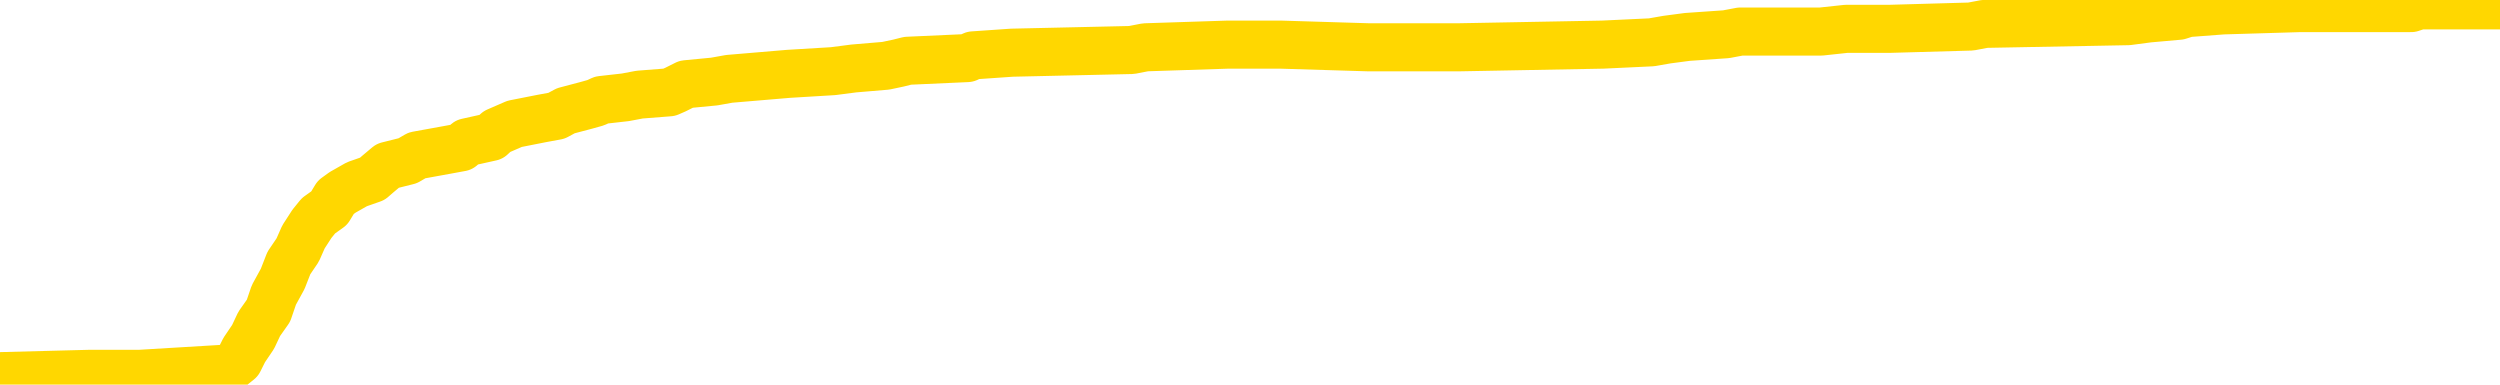 <svg xmlns="http://www.w3.org/2000/svg" version="1.1" viewBox="0 0 6500 1000">
	<path fill="none" stroke="gold" stroke-width="125" stroke-linecap="round" stroke-linejoin="round" d="M0 15288  L-795515 15288 L-795331 15281 L-794840 15267 L-794547 15261 L-794236 15247 L-794001 15240 L-793948 15226 L-793888 15213 L-793735 15206 L-793695 15192 L-793562 15185 L-793270 15178 L-792729 15178 L-792119 15172 L-792071 15172 L-791431 15165 L-791397 15165 L-790872 15165 L-790739 15158 L-790349 15144 L-790021 15130 L-789904 15117 L-789692 15103 L-788976 15103 L-788406 15096 L-788298 15096 L-788124 15089 L-787902 15076 L-787501 15069 L-787475 15055 L-786547 15042 L-786460 15028 L-786378 15014 L-786307 15000 L-786010 14994 L-785858 14980 L-783968 14987 L-783867 14987 L-783605 14987 L-783311 14994 L-783170 14980 L-782921 14980 L-782885 14973 L-782727 14966 L-782264 14953 L-782011 14946 L-781798 14932 L-781547 14925 L-781198 14918 L-780271 14905 L-780177 14891 L-779766 14884 L-778595 14870 L-777406 14864 L-777314 14850 L-777287 14836 L-777021 14823 L-776722 14809 L-776593 14795 L-776555 14781 L-775741 14781 L-775357 14788 L-774296 14795 L-774235 14795 L-773970 14932 L-773499 15062 L-773306 15192 L-773043 15322 L-772706 15315 L-772570 15308 L-772115 15302 L-771372 15295 L-771354 15288 L-771189 15274 L-771121 15274 L-770604 15267 L-769576 15267 L-769380 15261 L-768891 15254 L-768529 15247 L-768120 15247 L-767735 15254 L-766031 15254 L-765933 15254 L-765861 15254 L-765800 15254 L-765616 15247 L-765279 15247 L-764639 15240 L-764562 15233 L-764500 15233 L-764314 15226 L-764234 15226 L-764057 15219 L-764038 15213 L-763808 15213 L-763420 15206 L-762532 15206 L-762492 15199 L-762404 15192 L-762377 15178 L-761368 15172 L-761219 15158 L-761195 15151 L-761062 15144 L-761022 15137 L-759764 15130 L-759706 15130 L-759166 15124 L-759113 15124 L-759067 15124 L-758672 15117 L-758532 15110 L-758332 15103 L-758186 15103 L-758021 15103 L-757744 15110 L-757386 15110 L-756833 15103 L-756188 15096 L-755929 15083 L-755776 15076 L-755375 15069 L-755335 15062 L-755214 15055 L-755152 15062 L-755138 15062 L-755044 15062 L-754751 15055 L-754600 15028 L-754270 15014 L-754192 15000 L-754116 14994 L-753889 14973 L-753823 14959 L-753595 14946 L-753543 14932 L-753378 14925 L-752372 14918 L-752189 14911 L-751638 14905 L-751245 14891 L-750847 14884 L-749997 14870 L-749919 14864 L-749340 14857 L-748899 14857 L-748658 14850 L-748500 14850 L-748100 14836 L-748079 14836 L-747634 14829 L-747229 14823 L-747093 14809 L-746918 14795 L-746781 14781 L-746531 14768 L-745531 14761 L-745449 14754 L-745314 14747 L-745275 14740 L-744385 14734 L-744169 14727 L-743726 14720 L-743609 14713 L-743552 14706 L-742876 14706 L-742775 14699 L-742746 14699 L-741405 14693 L-740999 14686 L-740959 14679 L-740031 14672 L-739933 14665 L-739800 14658 L-739396 14651 L-739370 14645 L-739277 14638 L-739060 14631 L-738649 14617 L-737496 14604 L-737204 14590 L-737175 14576 L-736567 14569 L-736317 14556 L-736297 14549 L-735368 14542 L-735317 14528 L-735194 14521 L-735177 14508 L-735021 14501 L-734846 14487 L-734709 14480 L-734653 14474 L-734545 14467 L-734459 14460 L-734226 14453 L-734151 14446 L-733843 14439 L-733725 14432 L-733555 14426 L-733464 14419 L-733361 14419 L-733338 14412 L-733261 14412 L-733163 14398 L-732796 14391 L-732692 14385 L-732188 14378 L-731736 14371 L-731698 14364 L-731674 14357 L-731633 14350 L-731505 14344 L-731404 14337 L-730962 14330 L-730680 14323 L-730088 14316 L-729957 14309 L-729683 14296 L-729530 14289 L-729377 14282 L-729292 14268 L-729214 14261 L-729028 14255 L-728977 14255 L-728950 14248 L-728870 14241 L-728847 14234 L-728564 14220 L-727960 14207 L-726965 14200 L-726667 14193 L-725933 14186 L-725688 14179 L-725598 14172 L-725021 14166 L-724323 14159 L-723570 14152 L-723252 14145 L-722869 14131 L-722792 14125 L-722158 14118 L-721972 14111 L-721884 14111 L-721755 14111 L-721442 14104 L-721393 14097 L-721251 14090 L-721229 14083 L-720261 14077 L-719716 14070 L-719238 14070 L-719176 14070 L-718853 14070 L-718831 14063 L-718769 14063 L-718559 14056 L-718482 14049 L-718427 14042 L-718405 14036 L-718366 14029 L-718350 14022 L-717593 14015 L-717576 14008 L-716777 14001 L-716624 13995 L-715719 13988 L-715213 13981 L-714983 13967 L-714942 13967 L-714827 13960 L-714651 13953 L-713896 13960 L-713761 13953 L-713597 13947 L-713279 13940 L-713103 13926 L-712081 13912 L-712058 13899 L-711806 13892 L-711593 13878 L-710960 13871 L-710722 13858 L-710689 13844 L-710511 13830 L-710431 13817 L-710341 13810 L-710276 13796 L-709836 13782 L-709813 13776 L-709272 13769 L-709016 13762 L-708521 13755 L-707644 13748 L-707607 13741 L-707555 13734 L-707513 13728 L-707396 13721 L-707120 13714 L-706913 13700 L-706715 13687 L-706692 13673 L-706642 13659 L-706603 13652 L-706525 13646 L-705927 13632 L-705867 13625 L-705764 13618 L-705610 13611 L-704978 13604 L-704297 13598 L-703994 13584 L-703647 13577 L-703450 13570 L-703402 13557 L-703081 13550 L-702454 13543 L-702307 13536 L-702271 13529 L-702213 13522 L-702136 13509 L-701895 13509 L-701807 13502 L-701712 13495 L-701419 13488 L-701284 13481 L-701224 13474 L-701187 13461 L-700915 13461 L-699909 13454 L-699733 13447 L-699683 13447 L-699390 13440 L-699198 13427 L-698865 13420 L-698358 13413 L-697796 13399 L-697781 13385 L-697764 13379 L-697664 13365 L-697549 13351 L-697510 13338 L-697473 13331 L-697407 13331 L-697379 13324 L-697240 13331 L-696947 13331 L-696897 13331 L-696792 13331 L-696527 13324 L-696062 13317 L-695918 13317 L-695863 13303 L-695806 13296 L-695615 13290 L-695250 13283 L-695036 13283 L-694841 13283 L-694783 13283 L-694724 13269 L-694570 13262 L-694301 13255 L-693871 13290 L-693855 13290 L-693778 13283 L-693714 13276 L-693584 13228 L-693561 13221 L-693277 13214 L-693229 13208 L-693175 13201 L-692712 13194 L-692673 13194 L-692633 13187 L-692442 13180 L-691962 13173 L-691475 13166 L-691459 13160 L-691421 13153 L-691164 13146 L-691087 13132 L-690857 13125 L-690841 13112 L-690546 13098 L-690104 13091 L-689657 13084 L-689153 13078 L-688999 13071 L-688712 13064 L-688672 13050 L-688341 13043 L-688119 13036 L-687602 13023 L-687526 13016 L-687278 13002 L-687084 12989 L-687024 12982 L-686248 12975 L-686174 12975 L-685943 12968 L-685926 12968 L-685865 12961 L-685669 12954 L-685205 12954 L-685182 12947 L-685052 12947 L-683751 12947 L-683734 12947 L-683657 12941 L-683564 12941 L-683346 12941 L-683194 12934 L-683016 12941 L-682962 12947 L-682675 12954 L-682635 12954 L-682266 12954 L-681825 12954 L-681642 12954 L-681321 12947 L-681026 12947 L-680580 12934 L-680508 12927 L-680046 12913 L-679608 12906 L-679426 12900 L-677972 12886 L-677840 12879 L-677383 12865 L-677157 12859 L-676770 12845 L-676254 12831 L-675300 12817 L-674506 12804 L-673831 12797 L-673406 12783 L-673095 12776 L-672865 12756 L-672181 12735 L-672168 12715 L-671958 12687 L-671936 12681 L-671762 12667 L-670812 12660 L-670544 12646 L-669729 12640 L-669418 12626 L-669380 12619 L-669323 12605 L-668706 12598 L-668068 12585 L-666442 12578 L-665769 12571 L-665127 12571 L-665049 12571 L-664993 12571 L-664957 12571 L-664929 12564 L-664817 12551 L-664799 12544 L-664776 12537 L-664623 12530 L-664569 12516 L-664491 12510 L-664372 12503 L-664274 12496 L-664157 12489 L-663887 12475 L-663618 12468 L-663600 12455 L-663400 12448 L-663253 12434 L-663027 12427 L-662893 12421 L-662584 12414 L-662524 12407 L-662171 12393 L-661822 12386 L-661721 12380 L-661657 12366 L-661597 12359 L-661213 12345 L-660832 12338 L-660727 12332 L-660467 12325 L-660196 12311 L-660037 12304 L-660004 12297 L-659942 12291 L-659801 12284 L-659617 12277 L-659573 12270 L-659285 12270 L-659268 12263 L-659035 12263 L-658974 12256 L-658936 12256 L-658356 12249 L-658223 12243 L-658199 12215 L-658181 12167 L-658163 12113 L-658147 12058 L-658123 12003 L-658107 11962 L-658086 11914 L-658069 11866 L-658046 11839 L-658029 11812 L-658007 11791 L-657991 11777 L-657942 11757 L-657869 11736 L-657835 11702 L-657811 11675 L-657775 11647 L-657734 11620 L-657697 11606 L-657681 11579 L-657657 11558 L-657620 11545 L-657603 11524 L-657580 11510 L-657562 11497 L-657544 11483 L-657528 11469 L-657498 11449 L-657472 11428 L-657427 11421 L-657411 11408 L-657369 11401 L-657321 11387 L-657250 11374 L-657235 11360 L-657219 11346 L-657156 11339 L-657117 11332 L-657078 11326 L-656912 11319 L-656847 11312 L-656831 11305 L-656787 11291 L-656728 11285 L-656516 11278 L-656482 11271 L-656440 11264 L-656362 11257 L-655824 11250 L-655746 11244 L-655642 11230 L-655553 11223 L-655377 11216 L-655026 11209 L-654871 11202 L-654433 11196 L-654276 11189 L-654146 11182 L-653442 11168 L-653241 11161 L-652281 11148 L-651798 11141 L-651699 11141 L-651607 11134 L-651362 11127 L-651289 11120 L-650846 11107 L-650750 11100 L-650735 11093 L-650719 11086 L-650694 11079 L-650228 11072 L-650011 11066 L-649871 11059 L-649578 11052 L-649489 11045 L-649448 11038 L-649418 11031 L-649245 11025 L-649186 11018 L-649110 11011 L-649030 11004 L-648960 11004 L-648651 10997 L-648565 10990 L-648352 10983 L-648317 10977 L-647633 10970 L-647534 10963 L-647329 10956 L-647283 10949 L-647004 10942 L-646942 10936 L-646925 10922 L-646847 10915 L-646539 10901 L-646515 10895 L-646461 10881 L-646438 10874 L-646316 10867 L-646180 10853 L-645936 10847 L-645810 10847 L-645163 10840 L-645147 10840 L-645122 10840 L-644942 10826 L-644866 10819 L-644774 10812 L-644347 10806 L-643930 10799 L-643537 10785 L-643459 10778 L-643440 10771 L-643077 10765 L-642840 10758 L-642612 10751 L-642299 10744 L-642221 10737 L-642140 10723 L-641962 10710 L-641947 10703 L-641681 10689 L-641601 10682 L-641371 10676 L-641145 10669 L-640829 10669 L-640654 10662 L-640293 10662 L-639901 10655 L-639832 10641 L-639768 10634 L-639628 10621 L-639576 10614 L-639474 10600 L-638972 10593 L-638775 10587 L-638528 10580 L-638343 10573 L-638043 10566 L-637967 10559 L-637801 10546 L-636917 10539 L-636888 10525 L-636765 10511 L-636186 10504 L-636109 10498 L-635395 10498 L-635083 10498 L-634870 10498 L-634853 10498 L-634467 10498 L-633942 10484 L-633496 10477 L-633166 10470 L-633013 10463 L-632687 10463 L-632509 10457 L-632428 10457 L-632221 10443 L-632046 10436 L-631117 10429 L-630228 10422 L-630188 10415 L-629960 10415 L-629581 10409 L-628794 10402 L-628559 10395 L-628483 10388 L-628126 10381 L-627554 10368 L-627287 10361 L-626901 10354 L-626797 10354 L-626627 10354 L-626009 10354 L-625798 10354 L-625490 10354 L-625437 10347 L-625309 10340 L-625256 10333 L-625137 10327 L-624801 10313 L-623841 10306 L-623710 10292 L-623508 10285 L-622877 10279 L-622566 10272 L-622152 10265 L-622124 10258 L-621979 10251 L-621559 10244 L-620226 10244 L-620179 10238 L-620051 10224 L-620034 10217 L-619456 10203 L-619250 10197 L-619221 10190 L-619180 10183 L-619123 10176 L-619085 10169 L-619007 10162 L-618864 10155 L-618409 10149 L-618291 10142 L-618006 10135 L-617633 10128 L-617537 10121 L-617210 10114 L-616856 10108 L-616686 10101 L-616638 10094 L-616529 10087 L-616440 10080 L-616413 10073 L-616336 10060 L-616033 10053 L-615999 10039 L-615927 10032 L-615559 10025 L-615224 10019 L-615143 10019 L-614923 10012 L-614752 10005 L-614724 9998 L-614227 9991 L-613678 9978 L-612797 9971 L-612699 9957 L-612622 9950 L-612347 9943 L-612100 9930 L-612026 9923 L-611965 9909 L-611846 9902 L-611803 9895 L-611693 9889 L-611616 9875 L-610916 9868 L-610670 9861 L-610631 9854 L-610474 9848 L-609875 9848 L-609648 9848 L-609556 9848 L-609081 9848 L-608484 9834 L-607964 9827 L-607943 9820 L-607797 9813 L-607477 9813 L-606936 9813 L-606704 9813 L-606533 9813 L-606047 9806 L-605819 9800 L-605734 9793 L-605388 9786 L-605062 9786 L-604539 9779 L-604212 9772 L-603611 9765 L-603413 9752 L-603362 9745 L-603321 9738 L-603040 9731 L-602355 9717 L-602045 9711 L-602020 9697 L-601829 9690 L-601606 9683 L-601520 9676 L-600857 9663 L-600832 9656 L-600610 9642 L-600280 9635 L-599928 9622 L-599724 9615 L-599491 9601 L-599233 9594 L-599044 9581 L-598997 9574 L-598769 9567 L-598735 9560 L-598578 9553 L-598364 9546 L-598191 9540 L-598100 9533 L-597822 9526 L-597579 9519 L-597263 9512 L-596837 9512 L-596800 9512 L-596316 9512 L-596083 9512 L-595871 9505 L-595645 9499 L-595095 9499 L-594848 9492 L-594014 9492 L-593958 9485 L-593936 9478 L-593778 9471 L-593317 9464 L-593276 9457 L-592936 9444 L-592803 9437 L-592580 9430 L-592008 9423 L-591536 9416 L-591342 9410 L-591149 9403 L-590959 9396 L-590857 9389 L-590489 9382 L-590443 9375 L-590361 9368 L-589068 9362 L-589020 9355 L-588751 9355 L-588606 9355 L-588055 9355 L-587939 9348 L-587857 9341 L-587498 9334 L-587274 9327 L-586993 9321 L-586663 9307 L-586156 9300 L-586043 9293 L-585964 9286 L-585800 9280 L-585506 9280 L-585037 9280 L-584840 9286 L-584790 9286 L-584140 9280 L-584018 9273 L-583564 9273 L-583528 9266 L-583060 9259 L-582949 9252 L-582933 9245 L-582717 9245 L-582536 9238 L-582004 9238 L-580975 9238 L-580775 9232 L-580317 9225 L-579369 9211 L-579270 9204 L-578916 9191 L-578855 9184 L-578841 9177 L-578806 9170 L-578436 9163 L-578316 9156 L-578074 9150 L-577910 9143 L-577723 9136 L-577602 9129 L-576532 9115 L-575673 9108 L-575461 9095 L-575364 9088 L-575190 9074 L-574857 9067 L-574785 9061 L-574727 9054 L-574552 9054 L-574163 9047 L-573928 9040 L-573816 9033 L-573699 9026 L-572718 9019 L-572693 9013 L-572099 8999 L-572066 8999 L-571918 8992 L-571633 8985 L-570721 8985 L-569775 8985 L-569622 8978 L-569520 8978 L-569388 8972 L-569245 8965 L-569219 8958 L-569104 8951 L-568886 8944 L-568205 8937 L-568075 8931 L-567772 8924 L-567532 8910 L-567199 8903 L-566561 8896 L-566218 8883 L-566157 8876 L-566001 8876 L-565079 8876 L-564609 8876 L-564565 8876 L-564553 8869 L-564511 8862 L-564489 8855 L-564462 8848 L-564318 8842 L-563896 8835 L-563561 8835 L-563369 8828 L-562941 8828 L-562753 8821 L-562364 8807 L-561830 8800 L-561457 8794 L-561436 8794 L-561186 8787 L-561067 8780 L-560992 8773 L-560856 8766 L-560816 8759 L-560737 8753 L-560342 8746 L-559846 8739 L-559734 8725 L-559561 8718 L-559253 8712 L-558806 8705 L-558483 8698 L-558340 8684 L-557913 8670 L-557760 8657 L-557704 8643 L-556891 8636 L-556871 8629 L-556499 8623 L-556442 8623 L-555313 8616 L-555245 8616 L-554687 8609 L-554492 8602 L-554356 8595 L-554123 8588 L-553776 8582 L-553741 8568 L-553706 8561 L-553637 8547 L-553288 8540 L-553116 8534 L-552632 8527 L-552615 8520 L-552290 8513 L-552133 8506 L-550992 8493 L-550967 8486 L-550775 8472 L-550582 8465 L-550331 8458 L-550314 8451 L-549294 8445 L-548996 8438 L-548921 8431 L-548785 8417 L-548609 8410 L-548032 8397 L-547817 8390 L-547753 8383 L-547622 8376 L-547585 8363 L-547062 8356 L-546924 11052 L-546910 11052 L-546887 11052 L-546867 11052 L-546639 8349 L-545864 8349 L-545822 8349 L-545454 8349 L-545376 8342 L-545324 8335 L-544651 8328 L-543908 8321 L-543484 8321 L-543036 8315 L-541974 8308 L-541663 8294 L-541253 8294 L-541180 8287 L-540656 8287 L-540562 8287 L-540544 8287 L-540099 8280 L-539914 8267 L-539133 8253 L-538461 8246 L-538049 8226 L-537817 8212 L-537676 8205 L-537595 8191 L-537575 8185 L-537499 8185 L-537370 8178 L-537053 8185 L-536829 8185 L-536504 8178 L-536442 8178 L-536072 8178 L-536039 8178 L-535830 8178 L-535163 8178 L-535085 8178 L-534927 8164 L-534817 8164 L-534490 8157 L-534335 8150 L-533994 8150 L-533937 8137 L-533599 8123 L-533396 8116 L-533343 8102 L-531966 8096 L-531837 8089 L-531403 8082 L-531083 8075 L-530255 8061 L-530132 8055 L-529401 8041 L-529245 8027 L-529204 8020 L-529150 8014 L-529127 8007 L-529013 8000 L-528717 7993 L-528427 7986 L-528373 7979 L-528252 7972 L-528222 7966 L-528122 7959 L-527678 7959 L-527526 7952 L-526691 7952 L-526149 7945 L-525814 7945 L-525799 7938 L-525723 7931 L-525607 7925 L-525412 7918 L-525148 7911 L-524314 7904 L-524217 7897 L-523696 7890 L-523654 7884 L-523555 7877 L-522726 7877 L-522591 7870 L-522253 7870 L-521699 7863 L-521319 7856 L-521156 7849 L-520846 7842 L-520033 7836 L-519727 7829 L-519459 7829 L-519137 7829 L-518816 7836 L-518541 7836 L-517712 7822 L-517617 7815 L-517525 7795 L-517420 7774 L-517033 7753 L-516553 7740 L-516537 7733 L-516418 7726 L-516050 7712 L-515956 7706 L-515122 7692 L-515045 7685 L-514745 7678 L-514654 7671 L-514247 7658 L-514137 7644 L-513438 7637 L-512965 7630 L-512904 7623 L-512686 7610 L-512412 7603 L-512299 7596 L-511272 7589 L-510885 7582 L-510865 7576 L-510532 7569 L-510287 7562 L-509854 7555 L-509744 7548 L-509626 7541 L-509175 7528 L-508584 7521 L-508248 7514 L-506355 7507 L-506241 7493 L-506029 7487 L-504711 7480 L-504605 5940 L-504539 4421 L-504503 3018 L-504441 3018 L-503941 4544 L-503266 6050 L-503244 7439 L-502974 7425 L-502006 7425 L-501316 7418 L-501154 7411 L-500614 7404 L-500524 7398 L-499505 7391 L-498557 7377 L-498191 7384 L-498088 7391 L-497500 7391 L-497441 7391 L-497340 7384 L-496900 7370 L-496793 7363 L-496351 7357 L-495351 7336 L-495095 7316 L-494992 7295 L-494862 7281 L-494495 7268 L-493914 7254 L-493883 7247 L-493568 7240 L-491585 7233 L-491469 7227 L-491401 7227 L-491043 7220 L-489424 7213 L-489246 7213 L-489102 7213 L-488280 7220 L-488227 7227 L-488172 7227 L-487738 7227 L-486758 7233 L-486684 7233 L-485599 7227 L-485386 7227 L-484670 7213 L-484282 7206 L-484063 7192 L-483743 7179 L-483250 7165 L-483122 7158 L-482893 7144 L-482661 7131 L-482601 7124 L-482312 7117 L-482040 7103 L-481010 7097 L-479345 7090 L-478926 7083 L-478789 7076 L-478632 7076 L-478327 7069 L-478099 7055 L-477941 7049 L-477781 7035 L-477612 7021 L-477565 7014 L-477511 7008 L-477490 7008 L-477104 7001 L-476854 7001 L-476583 7001 L-476423 7001 L-476333 7001 L-474674 7001 L-474509 7008 L-474129 7001 L-473669 7001 L-473059 6987 L-471966 6980 L-471535 6973 L-471504 6967 L-471441 6960 L-471424 6953 L-469720 6946 L-469678 6939 L-469212 6932 L-469025 6925 L-468993 6912 L-468398 6905 L-468348 6898 L-468025 6891 L-467974 6884 L-467764 6878 L-467746 6871 L-467480 6857 L-467427 6850 L-466958 6843 L-466448 6830 L-466369 6830 L-466075 6823 L-466058 6816 L-466020 6809 L-465949 6802 L-465791 6795 L-464845 6795 L-464789 6795 L-464268 6795 L-464076 6789 L-463975 6789 L-463749 6782 L-463239 6782 L-462851 6967 L-462781 6967 L-462433 6960 L-462076 6953 L-460947 6754 L-460896 6741 L-460670 6734 L-460636 6727 L-460511 6713 L-460412 6713 L-460147 6713 L-459407 6720 L-458829 6720 L-458535 6720 L-457829 6720 L-457650 6713 L-457627 6713 L-456991 6706 L-456680 6700 L-456283 6700 L-456254 6693 L-456233 6686 L-456079 6679 L-455394 6679 L-455378 6679 L-455038 6679 L-454765 6672 L-454728 6665 L-454672 6652 L-454650 6645 L-454578 6638 L-454246 6631 L-454140 6624 L-454111 6611 L-453913 6604 L-453760 6597 L-452892 6590 L-452329 6576 L-452314 6576 L-452212 6570 L-452110 6576 L-451964 6576 L-451885 6576 L-451848 6570 L-451792 6563 L-451719 6556 L-451574 6549 L-451092 6549 L-450688 6542 L-449821 6549 L-449801 6549 L-449544 6549 L-449467 6549 L-449438 6542 L-449427 6529 L-449410 6522 L-449117 6515 L-449078 6508 L-449006 6501 L-448932 6494 L-448727 6487 L-448567 6467 L-448266 6446 L-448189 6419 L-448171 6399 L-447955 6385 L-447724 6385 L-447614 6392 L-447244 6399 L-447086 6399 L-446854 6399 L-446686 6399 L-446541 6392 L-446409 6385 L-445133 6371 L-444730 6357 L-444669 6351 L-444552 6337 L-444127 6330 L-444111 6316 L-444050 6310 L-443776 6296 L-443664 6289 L-443382 6275 L-443104 6269 L-442679 6255 L-442657 6248 L-442579 6241 L-442453 6234 L-441867 6227 L-441475 6221 L-441140 6214 L-440551 6207 L-440448 6207 L-440278 6200 L-440142 6200 L-439314 6193 L-438129 6186 L-438093 6180 L-438037 6180 L-437817 6173 L-437612 6173 L-437457 6173 L-437200 6166 L-437124 6159 L-436581 6152 L-436545 6145 L-436296 6138 L-435908 6132 L-435083 6125 L-434724 6118 L-434414 6118 L-434156 6111 L-433932 6104 L-433526 6097 L-433410 6091 L-433226 6084 L-433173 6084 L-432985 6077 L-432814 6070 L-432785 6063 L-432505 6056 L-432194 6050 L-432056 6043 L-431746 6036 L-431553 6036 L-431537 6029 L-430818 6029 L-430684 6015 L-430386 6008 L-430296 6002 L-429695 6002 L-429657 5995 L-429579 5988 L-428958 5981 L-428807 5967 L-428766 5961 L-428455 5954 L-428264 5947 L-428071 5933 L-428015 5920 L-427706 5913 L-427654 5906 L-427600 5913 L-427574 5913 L-427449 5913 L-426638 5906 L-426562 5899 L-426021 5892 L-425753 5885 L-425093 5878 L-424186 5872 L-423944 5865 L-423412 5858 L-423195 5851 L-422087 5858 L-422037 5858 L-421261 5858 L-420714 5851 L-420603 5844 L-420450 5831 L-420394 5824 L-420229 5817 L-419852 5810 L-419404 5803 L-419350 5796 L-419195 5789 L-418515 5783 L-418295 5776 L-417777 5769 L-416928 5755 L-416912 5748 L-415121 5742 L-414567 5735 L-414450 5728 L-413444 5721 L-413407 5714 L-413175 5714 L-413082 5714 L-413042 5714 L-412710 5707 L-412358 5701 L-412093 5687 L-411806 5680 L-411496 5666 L-411241 5653 L-411148 5646 L-410658 5639 L-410450 5632 L-409885 5625 L-409770 5632 L-409419 5625 L-409368 5625 L-409328 5625 L-408724 5612 L-407990 5598 L-407409 5584 L-407174 5570 L-406633 5550 L-406481 5536 L-405979 5529 L-405770 5516 L-405746 5516 L-405688 5509 L-404725 5509 L-404547 5502 L-404106 5495 L-404081 5482 L-403926 5475 L-403845 5475 L-403694 5482 L-403047 5482 L-402998 5475 L-401878 5468 L-400894 5461 L-400832 5454 L-400111 5447 L-399247 5440 L-398868 5434 L-398649 5434 L-397889 5427 L-397837 5420 L-397528 5406 L-396677 5406 L-396484 5399 L-396307 5393 L-396083 5393 L-395956 5386 L-395764 5386 L-395531 5379 L-395362 5386 L-395075 5379 L-394796 5379 L-394713 5372 L-394542 5365 L-394526 5352 L-394372 5345 L-394333 5338 L-393557 5331 L-393481 5331 L-393248 5317 L-392822 5310 L-392476 5304 L-391893 5297 L-391624 5297 L-391365 5297 L-391236 5283 L-391219 5276 L-391106 5269 L-391082 5263 L-390848 5256 L-390812 5249 L-389496 5249 L-389440 5242 L-388761 5228 L-388189 5228 L-388063 5228 L-387910 5228 L-387833 5228 L-387521 5215 L-387248 5208 L-387159 5194 L-387057 5194 L-386129 5187 L-386053 5187 L-385689 5187 L-385664 5180 L-385628 5174 L-384853 5160 L-384761 5153 L-384621 5146 L-384219 5139 L-383957 5139 L-383714 5146 L-383500 5139 L-383419 5139 L-383343 5139 L-383266 5139 L-383080 5146 L-383013 5146 L-382763 5146 L-382708 5139 L-382571 5133 L-382491 5119 L-382378 5112 L-382155 5105 L-381990 5098 L-381949 5091 L-381780 5085 L-381409 5078 L-381394 5071 L-381278 5064 L-380557 5057 L-380521 5050 L-380388 5050 L-380041 5044 L-379629 5044 L-379593 5044 L-379515 5037 L-379476 5030 L-379112 5023 L-378908 5016 L-378893 5009 L-378547 5003 L-378199 5003 L-377873 5003 L-377771 4996 L-377618 4996 L-377424 4989 L-377192 4989 L-377100 4989 L-376944 4989 L-376867 4989 L-376826 4982 L-376713 4975 L-376690 4968 L-376439 4968 L-376300 4955 L-375722 4934 L-374894 4920 L-374406 4907 L-374285 4900 L-374246 4893 L-374234 4886 L-374081 4872 L-373981 4859 L-373748 4852 L-373357 4838 L-373053 4831 L-373037 4825 L-372867 4818 L-372628 4804 L-372032 4804 L-371428 4797 L-371388 4797 L-371348 4797 L-371195 4790 L-371141 4784 L-371079 4777 L-371011 4770 L-370956 4756 L-370931 4749 L-370884 4742 L-370790 4729 L-370652 4722 L-370499 4715 L-370367 4708 L-370326 4708 L-370290 4701 L-370229 4695 L-369955 4681 L-369641 4674 L-369600 4660 L-369515 4654 L-369337 4647 L-369100 4640 L-368742 4633 L-368713 4626 L-368143 4619 L-368021 4612 L-367785 4606 L-367762 4606 L-367480 4599 L-367195 4599 L-366939 4599 L-366368 4592 L-366071 4585 L-365995 4578 L-365296 4571 L-365218 4565 L-365183 4558 L-365157 4551 L-365105 4537 L-364911 4530 L-364771 4517 L-364735 4510 L-364695 4503 L-364100 4496 L-363867 4489 L-363584 4537 L-363529 4578 L-363455 4626 L-363377 4667 L-363141 4654 L-362897 4647 L-362762 4640 L-362655 4633 L-362576 4626 L-362188 4612 L-362062 4606 L-361909 4599 L-361871 4592 L-361725 4585 L-361504 4578 L-361330 4571 L-361261 4565 L-360439 4551 L-360423 4551 L-360129 4544 L-359341 4537 L-359031 4537 L-358885 4530 L-358657 4523 L-358456 4510 L-357519 4503 L-357482 4496 L-357460 4489 L-357419 4476 L-357150 4469 L-356554 4462 L-356490 4455 L-356455 4448 L-356438 4441 L-355742 4441 L-355541 4441 L-355509 4441 L-355176 4441 L-355068 4435 L-354443 4421 L-353939 4414 L-353902 4400 L-353460 4400 L-353364 4393 L-353205 4393 L-352892 4393 L-352879 4393 L-352439 4400 L-351957 4407 L-351828 4407 L-351508 4407 L-351440 4400 L-351135 4400 L-350960 4393 L-350766 4387 L-350523 4373 L-350326 4359 L-350300 4346 L-349722 4339 L-349652 4332 L-349242 4325 L-349188 4318 L-349142 4311 L-348778 4305 L-348631 4298 L-348426 4291 L-348330 4291 L-348175 4284 L-348113 4277 L-347966 4263 L-347865 4257 L-347308 4257 L-347286 4270 L-347114 4277 L-346572 4284 L-346511 4284 L-346457 4270 L-346429 4257 L-346357 4250 L-346341 4236 L-346277 4229 L-346241 4216 L-346086 4209 L-345761 4202 L-345195 4195 L-345180 4188 L-345118 4174 L-345017 4161 L-344970 4161 L-344728 4154 L-344305 4154 L-344151 4154 L-342409 4140 L-341867 4133 L-340924 4127 L-340515 4120 L-339974 4106 L-339777 4099 L-339609 4092 L-339313 4086 L-339198 4079 L-339183 4079 L-339028 4072 L-338888 4065 L-338812 4051 L-338680 4051 L-338332 4051 L-337961 4058 L-337363 4058 L-337188 4058 L-337031 4051 L-336762 4044 L-336611 4044 L-336320 4065 L-336296 4079 L-336213 4092 L-335986 4106 L-335286 4099 L-335159 4092 L-334728 4086 L-334634 4079 L-333429 4079 L-333380 4072 L-333087 4072 L-332683 4065 L-332407 4051 L-332388 4044 L-332270 4038 L-332194 4031 L-332012 4024 L-331532 4017 L-331081 4003 L-330671 3997 L-330641 3990 L-330222 3983 L-330108 3983 L-329990 3983 L-329975 3983 L-329781 3976 L-329759 3962 L-329527 3955 L-329084 3949 L-328764 3935 L-328299 3935 L-328134 3928 L-327979 3921 L-327823 3921 L-327370 3921 L-327051 3921 L-326996 3928 L-326625 3928 L-326587 3935 L-326261 3935 L-326144 3928 L-326045 3921 L-325719 3908 L-325332 3901 L-325071 3894 L-324713 3880 L-324456 3873 L-322286 3867 L-322237 3860 L-322214 3853 L-321803 3853 L-321741 3853 L-321671 3860 L-321440 3860 L-321130 3853 L-320826 3839 L-320782 3832 L-320474 3825 L-320341 3819 L-320125 3812 L-319412 3805 L-319257 3805 L-319119 3798 L-318970 3798 L-318949 3798 L-318755 3791 L-318729 3784 L-318638 3778 L-318616 3771 L-318600 3764 L-318500 3757 L-317571 3750 L-317113 3750 L-316021 3737 L-315599 3737 L-315195 3730 L-315156 3723 L-314903 3716 L-314128 3702 L-314112 3695 L-314088 3689 L-313895 3682 L-313158 3675 L-312889 3668 L-312848 3661 L-312449 3648 L-312425 3641 L-311635 3634 L-310955 3627 L-309584 3620 L-309314 3613 L-309266 3606 L-308728 3593 L-308695 3586 L-308593 3572 L-308270 3565 L-308190 3559 L-307921 3559 L-307009 3552 L-306870 3552 L-306621 3538 L-306076 3538 L-305654 3531 L-305460 3524 L-305445 3524 L-305307 3511 L-305213 3504 L-305086 3497 L-304826 3490 L-304801 3476 L-304710 3470 L-304400 3463 L-304339 3456 L-304223 3456 L-303873 3456 L-303062 3456 L-302831 3442 L-302002 3442 L-301770 3429 L-301553 3422 L-301035 3422 L-300397 3415 L-299980 3408 L-299658 3401 L-299177 3394 L-298752 3394 L-298690 3388 L-298342 3388 L-298301 3381 L-298288 3374 L-298188 3360 L-298143 3360 L-297657 3353 L-296856 3353 L-296521 3353 L-295440 3346 L-294960 3340 L-294937 3333 L-294797 3326 L-294242 3319 L-293545 3312 L-293236 3305 L-293014 3299 L-292909 3292 L-292807 3278 L-292136 3271 L-292042 3264 L-292020 3264 L-291942 3257 L-291764 3257 L-291592 3257 L-291411 3251 L-291398 3244 L-291322 3237 L-291158 3230 L-290643 3223 L-290627 3216 L-290486 3216 L-290124 3210 L-290100 3210 L-289969 3203 L-289944 3196 L-289582 3189 L-289057 3175 L-288963 3169 L-288747 3155 L-288654 3148 L-288629 3141 L-288165 3134 L-288088 3134 L-287686 3127 L-287236 3127 L-285984 3121 L-285945 3114 L-285513 3107 L-285481 3100 L-284762 3093 L-284585 3086 L-284450 3080 L-284143 3073 L-284088 3066 L-284063 3052 L-284047 3039 L-283872 3032 L-283683 3025 L-283175 3025 L-282802 2970 L-282463 2908 L-282425 2854 L-281706 2806 L-281612 2799 L-281573 2792 L-281032 2792 L-281009 2785 L-280606 2778 L-280180 2772 L-279909 2772 L-279730 2765 L-279484 2751 L-279460 2744 L-279404 2731 L-278787 2724 L-278285 2717 L-277897 2717 L-277278 2724 L-277062 2724 L-276907 2731 L-275615 2717 L-275516 2710 L-275073 2696 L-274742 2690 L-274441 2676 L-274199 2669 L-273464 2655 L-272885 2648 L-272055 2642 L-271955 2635 L-271398 2628 L-271260 2621 L-269618 2614 L-269557 2614 L-269463 2614 L-268496 2614 L-268319 2607 L-268032 2607 L-267814 2607 L-267736 2601 L-267464 2601 L-267349 2594 L-267196 2587 L-266885 2580 L-266807 2573 L-266716 2573 L-266639 2566 L-266523 2566 L-266344 2559 L-266252 2553 L-266213 2546 L-265710 2546 L-265492 2539 L-265362 2539 L-265207 2532 L-265153 2525 L-265028 2525 L-264643 2518 L-264135 2512 L-264062 2505 L-263582 2498 L-263505 2491 L-263405 2491 L-263171 2484 L-262707 2484 L-262477 2484 L-262460 2484 L-262228 2484 L-262073 2484 L-262012 2484 L-261819 2477 L-261548 2464 L-260796 2457 L-259843 2457 L-259807 2450 L-259582 2450 L-259142 2450 L-258862 2436 L-258513 2429 L-257444 2423 L-256516 2423 L-256386 2423 L-256339 2423 L-256270 2416 L-256115 2416 L-256037 2402 L-255864 2388 L-255429 2375 L-255225 2368 L-255165 2354 L-254582 2347 L-254428 2334 L-254313 2327 L-254272 2320 L-254102 2313 L-253966 2306 L-253755 2293 L-253677 2286 L-253654 2279 L-253445 2265 L-253035 2258 L-253011 2252 L-252788 2245 L-252642 2238 L-252607 2231 L-252594 2224 L-252572 2217 L-252338 2210 L-252153 2204 L-251935 2197 L-251910 2190 L-251221 2183 L-251117 2176 L-251082 2169 L-251061 2163 L-250867 2156 L-250814 2149 L-250697 2135 L-250616 2135 L-250505 2128 L-250190 2122 L-249731 2115 L-249476 2108 L-249241 2094 L-249111 2087 L-248759 2080 L-248700 2074 L-248547 2067 L-247975 2053 L-247888 2046 L-247735 2033 L-247439 2019 L-247069 2005 L-246766 1991 L-246690 1985 L-246285 1978 L-246117 1978 L-245973 1978 L-245433 1978 L-245372 1978 L-245356 1964 L-245190 1957 L-244984 1950 L-244909 1950 L-244817 1944 L-244407 1937 L-244391 1930 L-244368 1930 L-244175 1923 L-244098 1985 L-243927 2046 L-243865 2101 L-243850 2163 L-243335 2156 L-243114 2149 L-242495 2135 L-242241 2128 L-242047 2122 L-242008 2115 L-241934 2115 L-241869 2115 L-241219 2115 L-241180 2122 L-241006 2122 L-240940 2122 L-240266 2122 L-239877 2108 L-239615 2101 L-239378 2094 L-239300 2080 L-239284 2067 L-239082 2060 L-238711 2046 L-238486 2039 L-237850 2033 L-237830 2033 L-237443 2026 L-237350 2026 L-237291 2019 L-237015 2012 L-236706 2012 L-236629 2005 L-235777 2012 L-235435 2046 L-234998 2087 L-234564 2122 L-234069 2156 L-233919 2149 L-233651 2156 L-232413 2163 L-232356 2176 L-230593 2183 L-230402 2176 L-229392 2169 L-229241 2163 L-228865 2176 L-228545 2190 L-227939 2204 L-227870 2217 L-227692 2210 L-226864 2204 L-226725 2197 L-226339 2190 L-226154 2183 L-226111 2176 L-225991 2169 L-225781 2163 L-225333 2149 L-224985 2142 L-224853 2135 L-224444 2128 L-224094 2128 L-223808 2122 L-223615 2115 L-223460 2115 L-223296 2108 L-223228 2101 L-223128 2101 L-222895 2094 L-222778 2094 L-222725 2087 L-222183 2087 L-221719 2080 L-220537 2080 L-220404 2080 L-220379 2080 L-220326 2080 L-219659 2080 L-218624 2067 L-218430 2060 L-218250 2053 L-218099 2053 L-218058 2046 L-218043 2046 L-217982 2039 L-217657 2033 L-216496 2026 L-216302 2019 L-216125 2012 L-215011 2005 L-214152 1998 L-214045 1998 L-213572 1991 L-213379 1991 L-211057 1985 L-210980 1978 L-210858 1964 L-210824 1957 L-210787 1944 L-210692 1923 L-210477 1909 L-209895 1896 L-209509 1889 L-208736 1882 L-208658 1875 L-207961 1875 L-207419 1875 L-207379 1868 L-207248 1868 L-206784 1861 L-206746 1855 L-206611 1848 L-206243 1841 L-206213 1834 L-206063 1834 L-205662 1827 L-203838 1834 L-203032 1827 L-202313 1827 L-202296 1827 L-201983 1814 L-201421 1807 L-200920 1800 L-200401 1793 L-200379 1786 L-198635 1779 L-198466 1773 L-198271 1766 L-197377 1759 L-196858 1745 L-196648 1738 L-196390 1731 L-195680 1725 L-194730 1718 L-194072 1711 L-194033 1697 L-193746 1690 L-193664 1684 L-193568 1684 L-193436 1677 L-193359 1677 L-192624 1677 L-192287 1670 L-192237 1677 L-191982 1677 L-191695 1670 L-191270 1670 L-190689 1663 L-190430 1663 L-190279 1656 L-190032 1656 L-189993 1656 L-189196 1649 L-189158 1642 L-188981 1642 L-188572 1629 L-188344 1629 L-188267 1629 L-188136 1629 L-188020 1622 L-187671 1615 L-187608 1608 L-187456 1601 L-186715 1595 L-186604 1588 L-186433 1581 L-186394 1574 L-186100 1574 L-185698 1574 L-185522 1574 L-185427 1574 L-185118 1567 L-184317 1560 L-183858 1547 L-183338 1540 L-182849 1533 L-182154 1526 L-181108 1519 L-180839 1519 L-180784 1512 L-180624 1512 L-180373 1512 L-180127 1506 L-180048 1499 L-179833 1485 L-179521 1478 L-179058 1465 L-179043 1458 L-178747 1458 L-178734 1451 L-177743 1444 L-177070 1437 L-176735 1424 L-176119 1424 L-175982 1417 L-175343 1410 L-175213 1403 L-174262 1389 L-174163 1376 L-173603 1369 L-173195 1369 L-172766 1369 L-172675 1362 L-171840 1362 L-171477 1362 L-171438 1369 L-171305 1376 L-171128 1376 L-170912 1376 L-170858 1369 L-170701 1355 L-170448 1348 L-169348 1341 L-169271 1335 L-169051 1328 L-168920 1314 L-168884 1307 L-168691 1300 L-168591 1293 L-168107 1287 L-167823 1280 L-167663 1273 L-167568 1259 L-167297 1252 L-167027 1246 L-167011 1218 L-166872 1198 L-166734 1177 L-166407 1150 L-166098 1136 L-166057 1129 L-165982 1116 L-165866 1109 L-165016 1095 L-164689 1088 L-164358 1081 L-164225 1081 L-164009 1081 L-163993 1081 L-163313 1081 L-163219 1068 L-163196 1061 L-163180 1047 L-163141 1040 L-162730 1027 L-162460 1020 L-162420 1013 L-162052 1013 L-161842 1006 L-160759 1006 L-160743 999 L-160714 992 L-160694 992 L-160317 979 L-160062 972 L-159814 958 L-159675 944 L-159543 938 L-159211 931 L-159118 924 L-159057 917 L-158499 910 L-158438 903 L-158282 897 L-158088 890 L-157895 883 L-157880 876 L-157841 869 L-157802 862 L-157532 856 L-157408 849 L-157376 842 L-157277 842 L-157121 842 L-156980 842 L-156696 835 L-156370 835 L-155674 828 L-155652 828 L-155142 828 L-154296 828 L-153933 821 L-153779 814 L-153175 814 L-153005 814 L-152944 814 L-152889 808 L-151833 801 L-151815 801 L-150909 801 L-150888 801 L-150721 794 L-150478 794 L-150428 787 L-150374 773 L-150236 767 L-150196 760 L-149268 753 L-149213 753 L-149091 753 L-149019 753 L-148904 753 L-148725 760 L-147743 753 L-147603 753 L-147486 739 L-147191 725 L-146944 719 L-146907 712 L-146852 719 L-146831 719 L-146698 719 L-146619 719 L-146481 712 L-145858 712 L-145692 705 L-145227 705 L-145051 691 L-145035 684 L-144974 678 L-144858 671 L-144375 664 L-143680 657 L-143307 650 L-143137 643 L-142171 637 L-142016 630 L-141839 630 L-141746 623 L-141491 623 L-141320 623 L-140673 616 L-140662 616 L-140082 609 L-139944 609 L-139889 595 L-139154 589 L-139115 582 L-139037 582 L-138395 575 L-137621 575 L-137528 568 L-137480 568 L-137464 561 L-137428 561 L-137412 548 L-137349 541 L-137333 534 L-137313 534 L-137158 527 L-137119 520 L-137103 513 L-137064 507 L-136924 500 L-136848 493 L-136484 486 L-136136 479 L-135362 472 L-134760 465 L-134563 459 L-134333 459 L-134196 452 L-133558 452 L-133268 445 L-133247 445 L-132786 438 L-132553 438 L-132499 431 L-132460 424 L-131957 418 L-131407 411 L-130619 404 L-129496 404 L-128602 397 L-128514 397 L-128214 390 L-128143 383 L-128027 376 L-126850 370 L-126502 363 L-126479 356 L-125960 349 L-125814 342 L-125705 335 L-125496 329 L-125341 322 L-125319 315 L-125125 308 L-125048 301 L-124904 294 L-124103 288 L-123957 281 L-123677 274 L-123500 267 L-123190 260 L-122379 253 L-121450 253 L-119858 246 L-119615 240 L-118974 233 L-118778 226 L-118701 219 L-118183 212 L-117951 212 L-117928 205 L-117796 205 L-117457 199 L-117446 192 L-117230 185 L-117193 178 L-116651 171 L-116122 158 L-116055 151 L-115762 144 L-115214 130 L-115179 123 L-115126 116 L-115027 103 L-114794 103 L-114214 103 L-114116 110 L-114042 110 L-113710 103 L-112960 96 L-112921 89 L-112241 89 L-112087 89 L-111761 82 L-111545 75 L-111313 75 L-111017 69 L-110770 62 L-110419 55 L-110366 48 L-109607 41 L-108913 27 L-108563 14 L-108099 7 L-107466 0 L-107057 -6 L-106979 0 L-106553 0 L-105911 -6 L-105741 -6 L-104999 -13 L-104812 -19 L-104517 -26 L-103945 -33 L-103920 -40 L-102900 -40 L-102413 -47 L-102320 -47 L-102259 -54 L-101971 -60 L-101685 -67 L-101624 -74 L-101444 -74 L-100733 -81 L-100557 -88 L-100358 -95 L-100207 -102 L-100115 -108 L-100053 -115 L-99511 -115 L-99201 -122 L-99109 -136 L-99032 -149 L-98464 -156 L-98373 -156 L-98119 -170 L-97792 -184 L-97755 -204 L-97600 -225 L-97368 -232 L-97046 -238 L-95913 -245 L-95714 -252 L-95188 -259 L-94944 -259 L-94698 -266 L-94618 -273 L-94598 -286 L-94521 -293 L-94466 -307 L-94389 -314 L-94350 -321 L-94171 -334 L-94134 -341 L-93902 -348 L-92665 -355 L-92338 -362 L-92298 -375 L-91517 -382 L-91370 -389 L-90378 -396 L-90171 -396 L-89746 -396 L-89618 -396 L-89214 -389 L-89126 -396 L-88469 -403 L-87762 -409 L-87153 -416 L-86960 -423 L-86727 -437 L-86109 -444 L-85813 -457 L-85373 -464 L-85219 -471 L-85064 -478 L-84308 -492 L-83958 -498 L-83555 -498 L-83517 -505 L-82511 -505 L-82191 -505 L-81944 -512 L-81244 -526 L-81171 -533 L-80858 -539 L-79778 -546 L-79587 -553 L-79353 -553 L-79158 -560 L-78658 -567 L-77904 -567 L-77791 -567 L-77590 -567 L-77549 -574 L-77456 -581 L-77143 -587 L-77055 -594 L-76939 -601 L-76621 -601 L-76552 -608 L-76527 -615 L-76165 -622 L-76127 -628 L-75910 -635 L-75407 -628 L-74805 -622 L-74593 -608 L-74440 -601 L-74402 -601 L-74358 -615 L-74324 -622 L-74191 -628 L-73782 -635 L-73411 -642 L-73357 -649 L-73341 -656 L-73262 -663 L-72853 -670 L-72699 -676 L-72683 -690 L-72644 -697 L-72465 -711 L-72389 -717 L-72158 -724 L-71368 -731 L-71290 -731 L-70555 -745 L-70400 -752 L-70160 -765 L-70098 -779 L-70013 -786 L-69990 -800 L-69872 -813 L-69858 -827 L-69796 -841 L-69759 -847 L-69665 -854 L-69643 -854 L-69526 -861 L-69294 -868 L-69124 -882 L-68304 -882 L-67902 -889 L-67747 -889 L-67242 -889 L-67128 -889 L-66532 -889 L-66157 -895 L-66106 -895 L-65912 -902 L-65215 -902 L-65177 -909 L-65032 -909 L-64807 -916 L-64545 -923 L-64171 -930 L-63746 -936 L-63616 -943 L-63596 -957 L-63103 -957 L-62407 -964 L-62175 -957 L-62021 -957 L-61053 -957 L-60828 -950 L-60550 -950 L-60534 -957 L-60008 -964 L-59479 -971 L-59331 -977 L-59312 -984 L-58770 -991 L-58460 -998 L-58343 -1012 L-58151 -1025 L-58015 -1039 L-57687 -1046 L-57571 -1053 L-57261 -1053 L-56835 -1060 L-56779 -1060 L-56547 -1053 L-56450 -1053 L-56317 -1053 L-56021 -1053 L-55907 -1060 L-55542 -1066 L-55230 -1066 L-54747 -1073 L-54576 -1080 L-54328 -1087 L-54112 -1094 L-53586 -1101 L-53400 -1114 L-53044 -1121 L-52409 -1128 L-52255 -1142 L-51514 -1149 L-51094 -1155 L-50914 -1162 L-50838 -1162 L-50707 -1169 L-50413 -1176 L-50372 -1183 L-50142 -1183 L-49950 -1190 L-49695 -1190 L-49268 -1196 L-49159 -1203 L-48541 -1203 L-48359 -1203 L-47147 -1203 L-46500 -1196 L-46350 -1196 L-46312 -1196 L-46180 -1196 L-46079 -1203 L-46063 -1210 L-45981 -1217 L-45770 -1224 L-45653 -1231 L-45291 -1238 L-44919 -1244 L-44222 -1251 L-43820 -1258 L-43715 -1265 L-43697 -1272 L-42752 -1279 L-42557 -1292 L-42405 -1299 L-42350 -1313 L-41593 -1313 L-41576 -1299 L-41087 -1292 L-40957 -1279 L-40764 -1279 L-39874 -1285 L-39834 -1292 L-39796 -1299 L-39719 -1306 L-39680 -1306 L-39603 -1313 L-39519 -1320 L-39255 -1326 L-39023 -1333 L-38961 -1340 L-38480 -1347 L-38144 -1347 L-38032 -1354 L-37839 -1361 L-37662 -1368 L-37603 -1368 L-37567 -1374 L-37297 -1381 L-36599 -1395 L-36546 -1409 L-36252 -1422 L-35850 -1436 L-35286 -1443 L-34413 -1450 L-34108 -1456 L-34070 -1463 L-33947 -1470 L-33349 -1477 L-33219 -1484 L-33019 -1491 L-32982 -1498 L-32368 -1504 L-32189 -1511 L-32174 -1525 L-31956 -1532 L-31878 -1545 L-31571 -1545 L-31439 -1552 L-31207 -1552 L-30873 -1552 L-30781 -1559 L-30681 -1566 L-30643 -1573 L-30100 -1573 L-29907 -1580 L-29366 -1587 L-28940 -1593 L-28808 -1593 L-28747 -1593 L-28516 -1593 L-28499 -1593 L-28011 -1587 L-27930 -1587 L-27913 -1587 L-26520 -1580 L-26384 -1580 L-26270 -1587 L-25636 -1593 L-25496 -1600 L-25378 -1607 L-25225 -1621 L-25188 -1628 L-25109 -1634 L-25055 -1628 L-24063 -1628 L-24027 -1634 L-23894 -1634 L-23833 -1648 L-23734 -1655 L-23444 -1662 L-23430 -1669 L-23120 -1669 L-23021 -1662 L-22555 -1669 L-22502 -943 L-22359 -225 L-22231 500 L-21999 1225 L-21430 1218 L-21341 1211 L-21319 1211 L-21032 1205 L-20349 1198 L-20272 1191 L-20236 1184 L-20219 1177 L-20020 1170 L-19599 1157 L-19328 1157 L-18455 1150 L-18162 1150 L-18052 1150 L-17317 1143 L-17190 1136 L-16831 1129 L-16578 1129 L-15707 1122 L-15538 1122 L-15476 1116 L-15421 1109 L-15073 1102 L-15050 1095 L-14841 1088 L-14701 1081 L-14570 1075 L-14447 1068 L-14324 1061 L-14087 1054 L-13797 1047 L-13138 1040 L-13116 1033 L-12961 1027 L-12843 1020 L-11879 1013 L-11823 1006 L-11591 999 L-11568 992 L-11242 986 L-11127 986 L-11087 979 L-10585 979 L-10286 972 L-10175 965 L-9632 958 L-8573 951 L-7947 944 L-7775 938 L-7528 931 L-7272 924 L-7141 917 L-7119 910 L-6452 903 L-5555 897 L-5509 890 L-5439 883 L-5323 883 L-5103 876 L-4912 876 L-4873 869 L-4680 862 L-4021 862 L-3404 856 L-3365 897 L-2769 938 L-2707 972 L-1585 1006 L-1531 1006 L-1410 999 L-1144 992 L-1081 992 L-812 992 L-735 986 L-519 986 L-37 979 L232 972 L363 972 L596 958 L621 938 L635 910 L658 876 L674 842 L698 808 L712 767 L735 725 L751 684 L774 650 L789 616 L811 582 L828 561 L856 541 L873 513 L891 500 L928 479 L968 465 L983 452 L1008 431 L1060 418 L1084 404 L1161 390 L1199 383 L1214 370 L1277 356 L1292 342 L1338 322 L1409 308 L1447 301 L1471 288 L1524 274 L1549 267 L1564 260 L1626 253 L1663 246 L1740 240 L1756 233 L1784 219 L1857 212 L1896 205 L2050 192 L2166 185 L2220 178 L2303 171 L2336 164 L2360 158 L2515 151 L2530 144 L2631 137 L2942 130 L2978 123 L3193 116 L3304 116 L3329 116 L3559 123 L3792 123 L4167 116 L4294 110 L4334 103 L4387 96 L4488 89 L4525 82 L4735 82 L4800 75 L4912 75 L5124 69 L5161 62 L5533 55 L5586 48 L5665 41 L5687 34 L5780 27 L5980 21 L6018 21 L6039 21 L6269 21 L6290 14 L6500 14" />
</svg>
